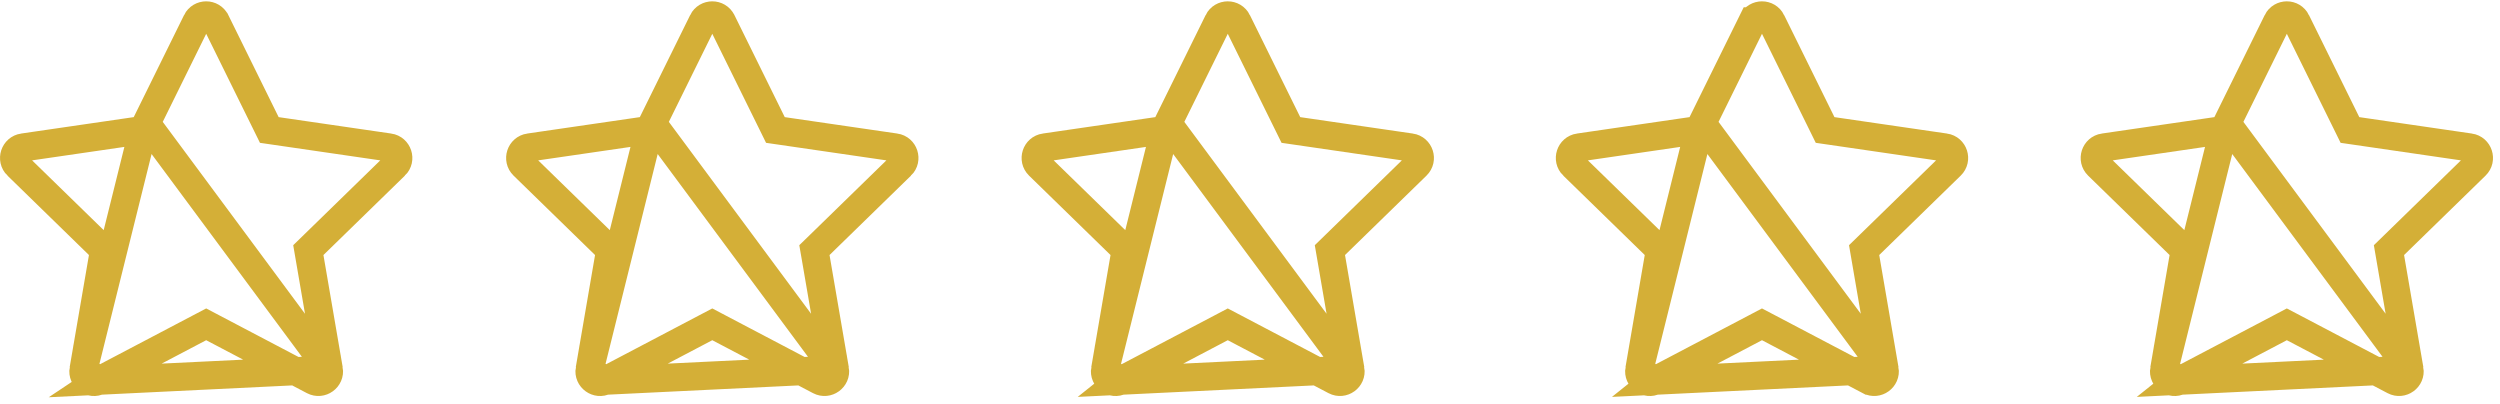 <svg width="254" height="41" viewBox="0 0 254 41" fill="none" xmlns="http://www.w3.org/2000/svg">
<path d="M14.536 13.206L13.793 13.314L2.352 14.982L2.351 14.982C1.472 15.11 1.116 16.198 1.756 16.821L1.757 16.821L10.034 24.888L10.572 25.412L10.445 26.153L8.487 37.546L14.536 13.206ZM14.536 13.206L14.868 12.532M14.536 13.206L14.868 12.532M14.868 12.532L19.982 2.164C19.982 2.164 19.982 2.164 19.982 2.164C19.982 2.164 19.982 2.164 19.982 2.163C20.375 1.369 21.517 1.362 21.916 2.165C21.917 2.166 21.917 2.166 21.917 2.166L27.029 12.532L27.361 13.206L28.104 13.314L39.546 14.982L39.547 14.982C40.426 15.11 40.782 16.198 40.142 16.821L40.141 16.821L31.864 24.888L31.326 25.412L31.453 26.153L33.41 37.546L14.868 12.532ZM10.044 38.683L10.049 38.68L20.284 33.3L20.949 32.951L21.613 33.3L31.849 38.68L31.849 38.68C32.635 39.094 33.559 38.421 33.411 37.547L10.044 38.683ZM10.044 38.683C9.268 39.094 8.337 38.429 8.487 37.547L10.044 38.683Z" stroke="#D4AF37" stroke-width="2.857"/>
<path d="M118.329 13.206L117.586 13.314L106.144 14.982L106.143 14.982C105.265 15.11 104.909 16.198 105.549 16.821L105.549 16.821L113.827 24.888L114.365 25.412L114.238 26.153L112.28 37.546L118.329 13.206ZM118.329 13.206L118.661 12.532M118.329 13.206L118.661 12.532M118.661 12.532L123.775 2.164C123.775 2.164 123.775 2.164 123.775 2.164C123.775 2.164 123.775 2.164 123.775 2.163C124.168 1.369 125.31 1.362 125.709 2.165C125.709 2.166 125.709 2.166 125.709 2.166L130.822 12.532L131.154 13.206L131.897 13.314L143.338 14.982L143.339 14.982C144.218 15.11 144.574 16.198 143.934 16.821L143.934 16.821L135.656 24.888L135.118 25.412L135.245 26.153L137.203 37.546L118.661 12.532ZM113.837 38.683L113.841 38.68L124.077 33.3L124.741 32.951L125.406 33.3L135.642 38.68L135.642 38.68C136.428 39.094 137.352 38.421 137.203 37.547L113.837 38.683ZM113.837 38.683C113.061 39.094 112.13 38.429 112.28 37.547L113.837 38.683Z" stroke="#D4AF37" stroke-width="2.857"/>
<path d="M172.606 13.206L171.863 13.314L160.421 14.982L160.42 14.982C159.541 15.11 159.185 16.198 159.825 16.821L159.826 16.821L168.104 24.888L168.642 25.412L168.514 26.153L166.557 37.546L172.606 13.206ZM172.606 13.206L172.938 12.532M172.606 13.206L172.938 12.532M172.938 12.532L178.051 2.164C178.051 2.164 178.051 2.164 178.051 2.164C178.052 2.164 178.052 2.164 178.052 2.163C178.445 1.369 179.587 1.362 179.986 2.165C179.986 2.166 179.986 2.166 179.986 2.166L185.099 12.532L185.431 13.206L186.174 13.314L197.615 14.982L197.616 14.982C198.495 15.11 198.851 16.198 198.211 16.821L198.211 16.821L189.933 24.888L189.395 25.412L189.522 26.153L191.48 37.546L172.938 12.532ZM168.114 38.683L168.118 38.68L178.354 33.3L179.018 32.951L179.683 33.3L189.918 38.68L189.919 38.68C190.705 39.094 191.629 38.421 191.48 37.547L168.114 38.683ZM168.114 38.683C167.337 39.094 166.406 38.429 166.557 37.547L168.114 38.683Z" stroke="#D4AF37" stroke-width="2.857"/>
<path d="M225.93 13.206L225.187 13.314L213.745 14.982L213.744 14.982C212.866 15.11 212.51 16.198 213.15 16.821L213.15 16.821L221.428 24.888L221.966 25.412L221.839 26.153L219.881 37.546L225.93 13.206ZM225.93 13.206L226.262 12.532M225.93 13.206L226.262 12.532M226.262 12.532L231.376 2.164C231.376 2.164 231.376 2.164 231.376 2.164C231.376 2.164 231.376 2.164 231.376 2.163C231.769 1.369 232.911 1.362 233.31 2.165C233.31 2.166 233.31 2.166 233.31 2.166L238.423 12.532L238.755 13.206L239.498 13.314L250.94 14.982L250.941 14.982C251.819 15.11 252.175 16.198 251.535 16.821L251.535 16.821L243.257 24.888L242.719 25.412L242.846 26.153L244.804 37.546L226.262 12.532ZM221.438 38.683L221.442 38.68L231.678 33.3L232.342 32.951L233.007 33.3L243.243 38.68L243.243 38.68C244.029 39.094 244.953 38.421 244.804 37.547L221.438 38.683ZM221.438 38.683C220.662 39.094 219.731 38.429 219.881 37.547L221.438 38.683Z" stroke="#D4AF37" stroke-width="2.857"/>
<path d="M65.956 13.206L65.213 13.314L53.772 14.982L53.771 14.982C52.892 15.11 52.536 16.198 53.176 16.821L53.176 16.821L61.454 24.888L61.992 25.412L61.865 26.153L59.907 37.546L65.956 13.206ZM65.956 13.206L66.288 12.532M65.956 13.206L66.288 12.532M66.288 12.532L71.402 2.164C71.402 2.164 71.402 2.164 71.402 2.164C71.402 2.164 71.402 2.164 71.402 2.163C71.795 1.369 72.937 1.362 73.336 2.165C73.337 2.166 73.337 2.166 73.337 2.166L78.449 12.532L78.781 13.206L79.524 13.314L90.966 14.982L90.967 14.982C91.846 15.11 92.202 16.198 91.562 16.821L91.561 16.821L83.284 24.888L82.745 25.412L82.873 26.153L84.83 37.546L66.288 12.532ZM61.464 38.683L61.469 38.68L71.704 33.3L72.369 32.951L73.033 33.3L83.269 38.68L83.269 38.68C84.055 39.094 84.979 38.421 84.831 37.547L61.464 38.683ZM61.464 38.683C60.688 39.094 59.757 38.429 59.907 37.547L61.464 38.683Z" stroke="#D4AF37" stroke-width="2.857"/>
</svg>
